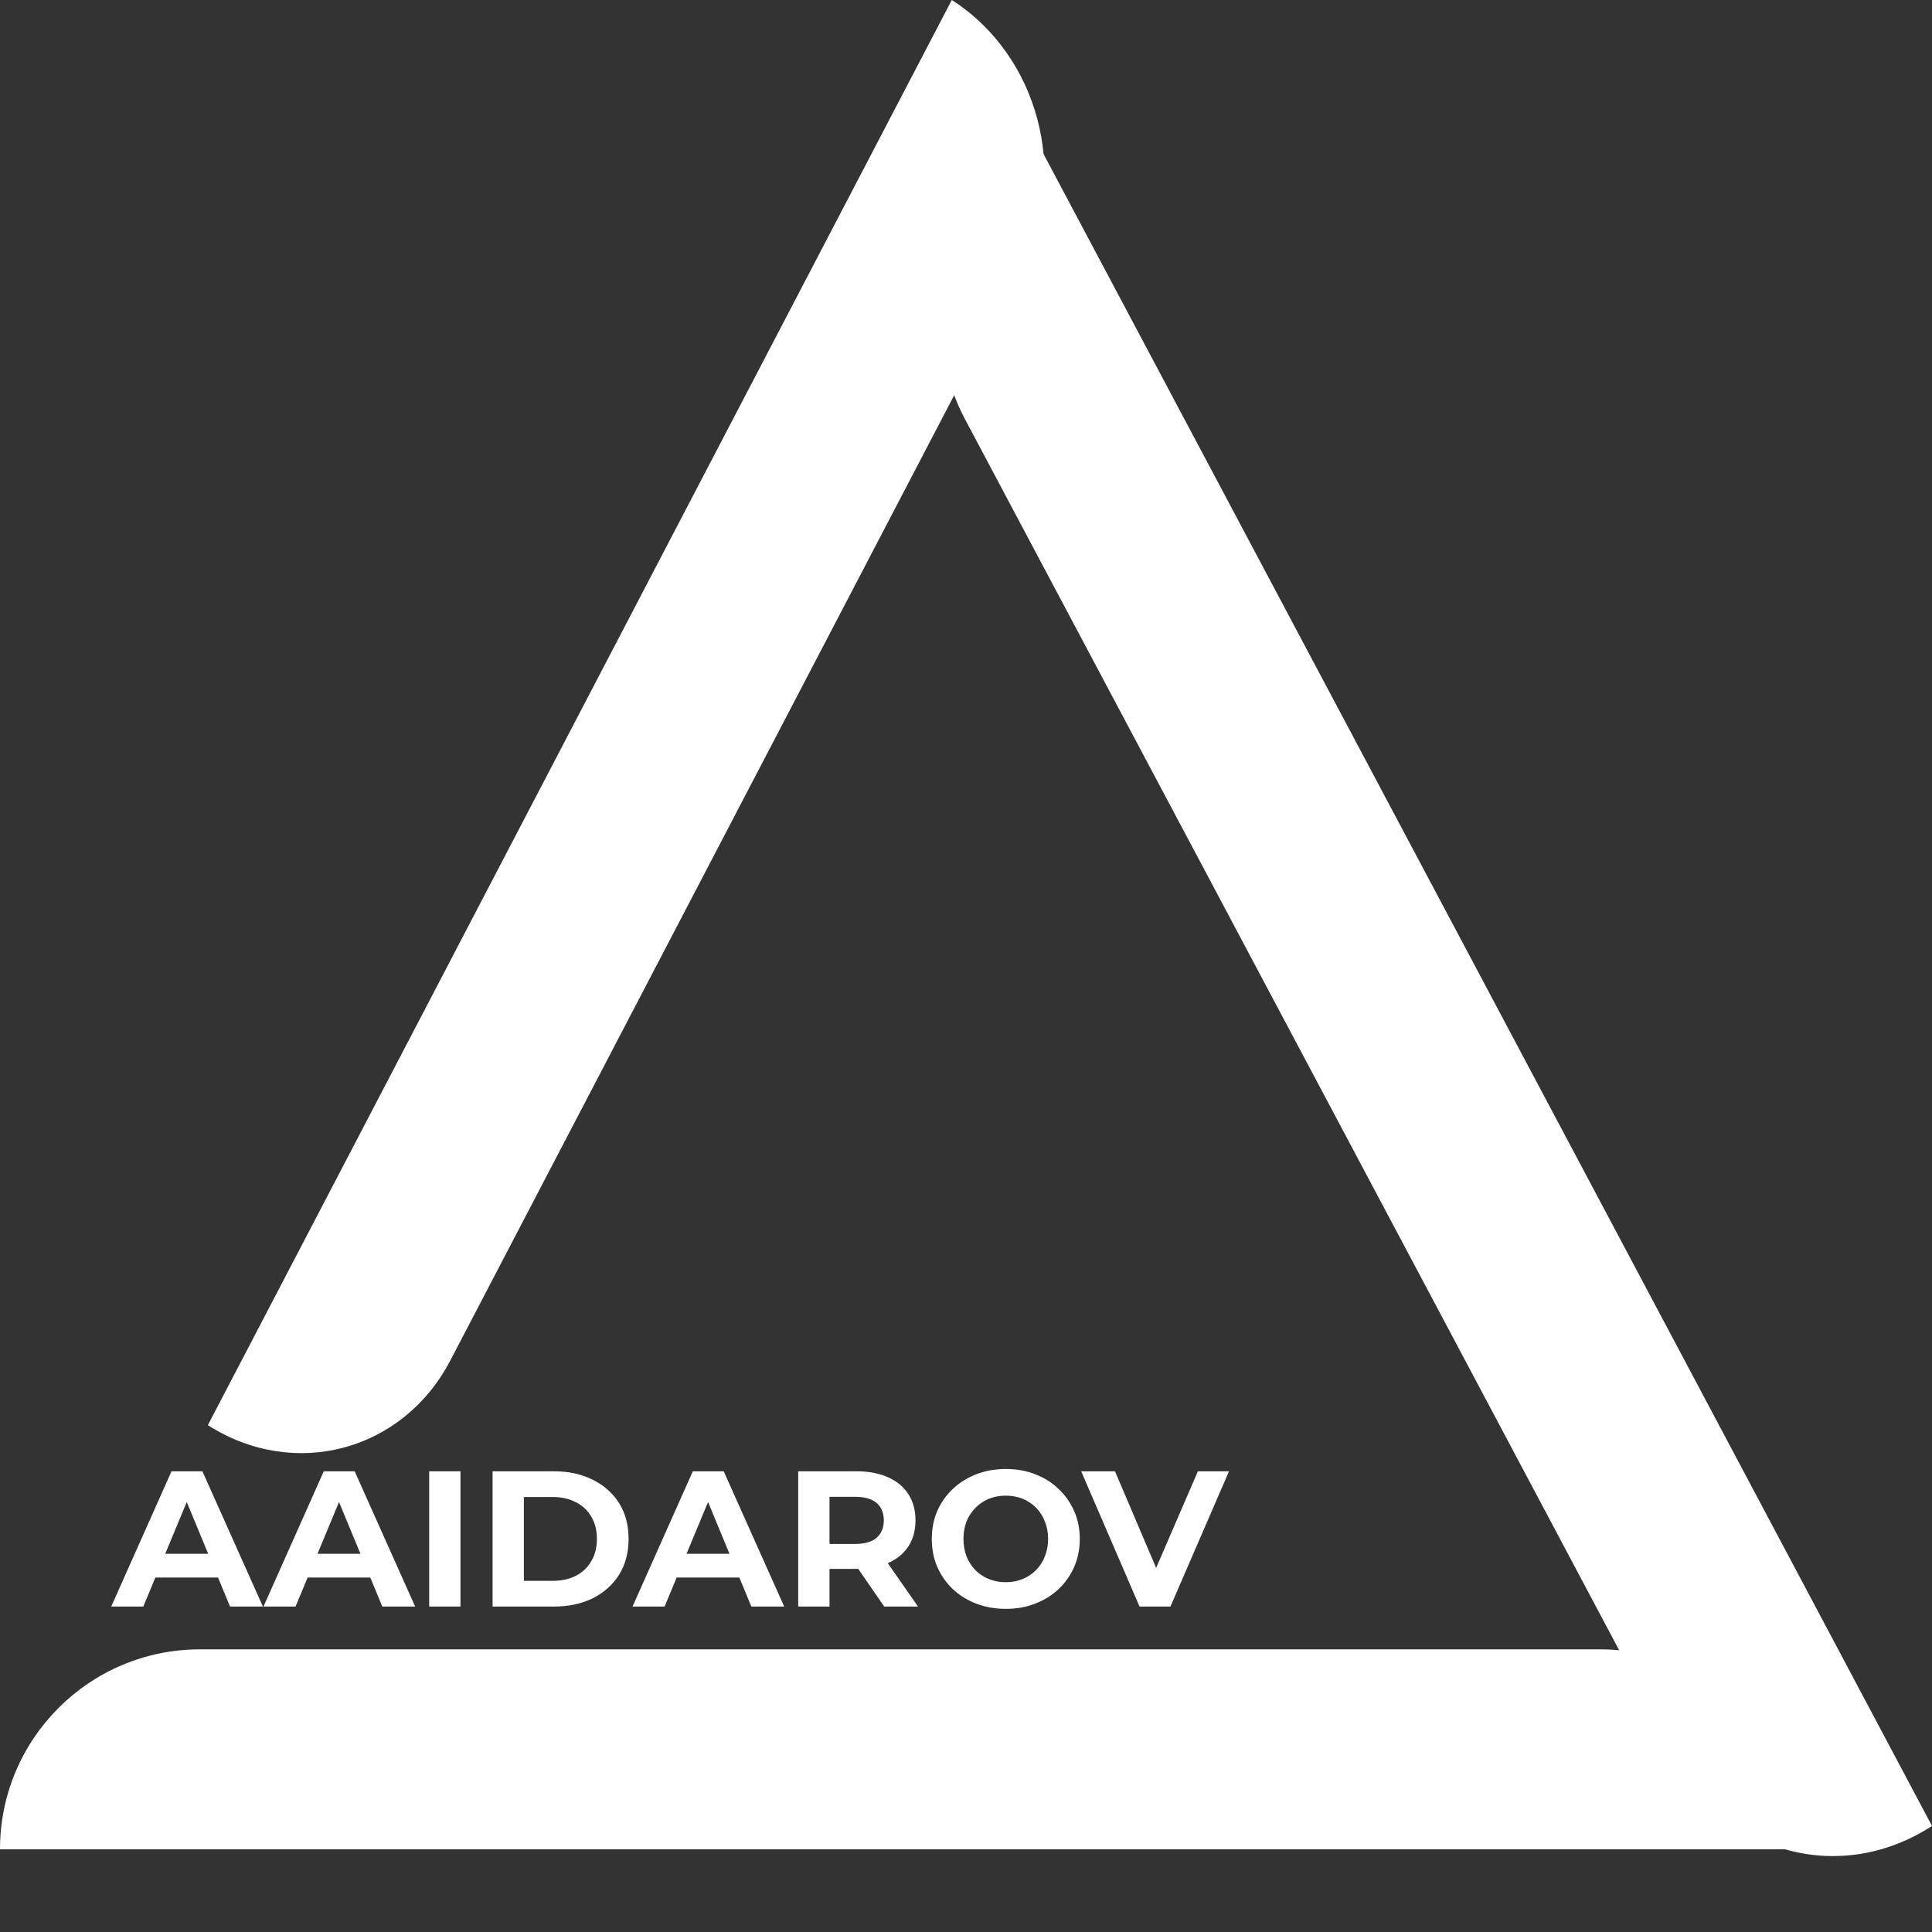 <svg width="250" height="250" viewBox="0 0 250 250" fill="none" xmlns="http://www.w3.org/2000/svg">
<rect x="0" y="0" width="250" height="250" fill="#333333" stroke="none"/>
<path d="M14.393 207.886L22.193 190.386H26.193L34.018 207.886H29.768L23.368 192.436H24.968L18.543 207.886H14.393ZM18.293 204.136L19.368 201.061H28.368L29.468 204.136H18.293ZM34.095 207.886L41.895 190.386H45.895L53.72 207.886H49.47L43.07 192.436H44.67L38.245 207.886H34.095ZM37.995 204.136L39.07 201.061H48.07L49.17 204.136H37.995ZM55.536 207.886V190.386H59.586V207.886H55.536ZM63.739 207.886V190.386H71.689C73.589 190.386 75.264 190.753 76.714 191.486C78.164 192.203 79.297 193.211 80.114 194.511C80.93 195.811 81.339 197.353 81.339 199.136C81.339 200.903 80.93 202.445 80.114 203.761C79.297 205.061 78.164 206.078 76.714 206.811C75.264 207.528 73.589 207.886 71.689 207.886H63.739ZM67.789 204.561H71.489C72.656 204.561 73.664 204.345 74.514 203.911C75.38 203.461 76.047 202.828 76.514 202.011C76.997 201.195 77.239 200.236 77.239 199.136C77.239 198.02 76.997 197.061 76.514 196.261C76.047 195.445 75.38 194.82 74.514 194.386C73.664 193.936 72.656 193.711 71.489 193.711H67.789V204.561ZM81.849 207.886L89.649 190.386H93.649L101.474 207.886H97.224L90.824 192.436H92.424L85.999 207.886H81.849ZM85.749 204.136L86.824 201.061H95.824L96.924 204.136H85.749ZM103.29 207.886V190.386H110.865C112.431 190.386 113.781 190.645 114.915 191.161C116.048 191.661 116.923 192.386 117.54 193.336C118.156 194.286 118.465 195.42 118.465 196.736C118.465 198.036 118.156 199.161 117.54 200.111C116.923 201.045 116.048 201.761 114.915 202.261C113.781 202.761 112.431 203.011 110.865 203.011H105.54L107.34 201.236V207.886H103.29ZM114.415 207.886L110.04 201.536H114.365L118.79 207.886H114.415ZM107.34 201.686L105.54 199.786H110.64C111.89 199.786 112.823 199.52 113.44 198.986C114.056 198.436 114.365 197.686 114.365 196.736C114.365 195.77 114.056 195.02 113.44 194.486C112.823 193.953 111.89 193.686 110.64 193.686H105.54L107.34 191.761V201.686ZM130.173 208.186C128.79 208.186 127.507 207.961 126.323 207.511C125.157 207.061 124.14 206.428 123.273 205.611C122.423 204.795 121.757 203.836 121.273 202.736C120.807 201.636 120.573 200.436 120.573 199.136C120.573 197.836 120.807 196.636 121.273 195.536C121.757 194.436 122.432 193.478 123.298 192.661C124.165 191.845 125.182 191.211 126.348 190.761C127.515 190.311 128.782 190.086 130.148 190.086C131.532 190.086 132.798 190.311 133.948 190.761C135.115 191.211 136.123 191.845 136.973 192.661C137.84 193.478 138.515 194.436 138.998 195.536C139.482 196.62 139.723 197.82 139.723 199.136C139.723 200.436 139.482 201.645 138.998 202.761C138.515 203.861 137.84 204.82 136.973 205.636C136.123 206.436 135.115 207.061 133.948 207.511C132.798 207.961 131.54 208.186 130.173 208.186ZM130.148 204.736C130.932 204.736 131.648 204.603 132.298 204.336C132.965 204.07 133.548 203.686 134.048 203.186C134.548 202.686 134.932 202.095 135.198 201.411C135.482 200.728 135.623 199.97 135.623 199.136C135.623 198.303 135.482 197.545 135.198 196.861C134.932 196.178 134.548 195.586 134.048 195.086C133.565 194.586 132.99 194.203 132.323 193.936C131.657 193.67 130.932 193.536 130.148 193.536C129.365 193.536 128.64 193.67 127.973 193.936C127.323 194.203 126.748 194.586 126.248 195.086C125.748 195.586 125.357 196.178 125.073 196.861C124.807 197.545 124.673 198.303 124.673 199.136C124.673 199.953 124.807 200.711 125.073 201.411C125.357 202.095 125.74 202.686 126.223 203.186C126.723 203.686 127.307 204.07 127.973 204.336C128.64 204.603 129.365 204.736 130.148 204.736ZM147.456 207.886L139.906 190.386H144.281L150.881 205.886H148.306L155.006 190.386H159.031L151.456 207.886H147.456Z" fill="white"/>
<path d="M123.16 0V0C134.347 7.143 138.436 22.473 132.294 34.239L58.273 176.043C52.13 187.809 38.083 191.557 26.896 184.414V184.414L123.16 0Z" fill="white"/>
<path d="M124.89 54.283C118.366 42.005 122.527 25.909 134.184 18.332V18.332L250 236.279V236.279C238.343 243.857 223.604 240.047 217.08 227.769L124.89 54.283Z" fill="white"/>
<path d="M0 239.294C0 225.007 11.582 213.425 25.869 213.425H207.044C221.331 213.425 232.913 225.007 232.913 239.294V239.294H0V239.294Z" fill="white"/>
</svg>
